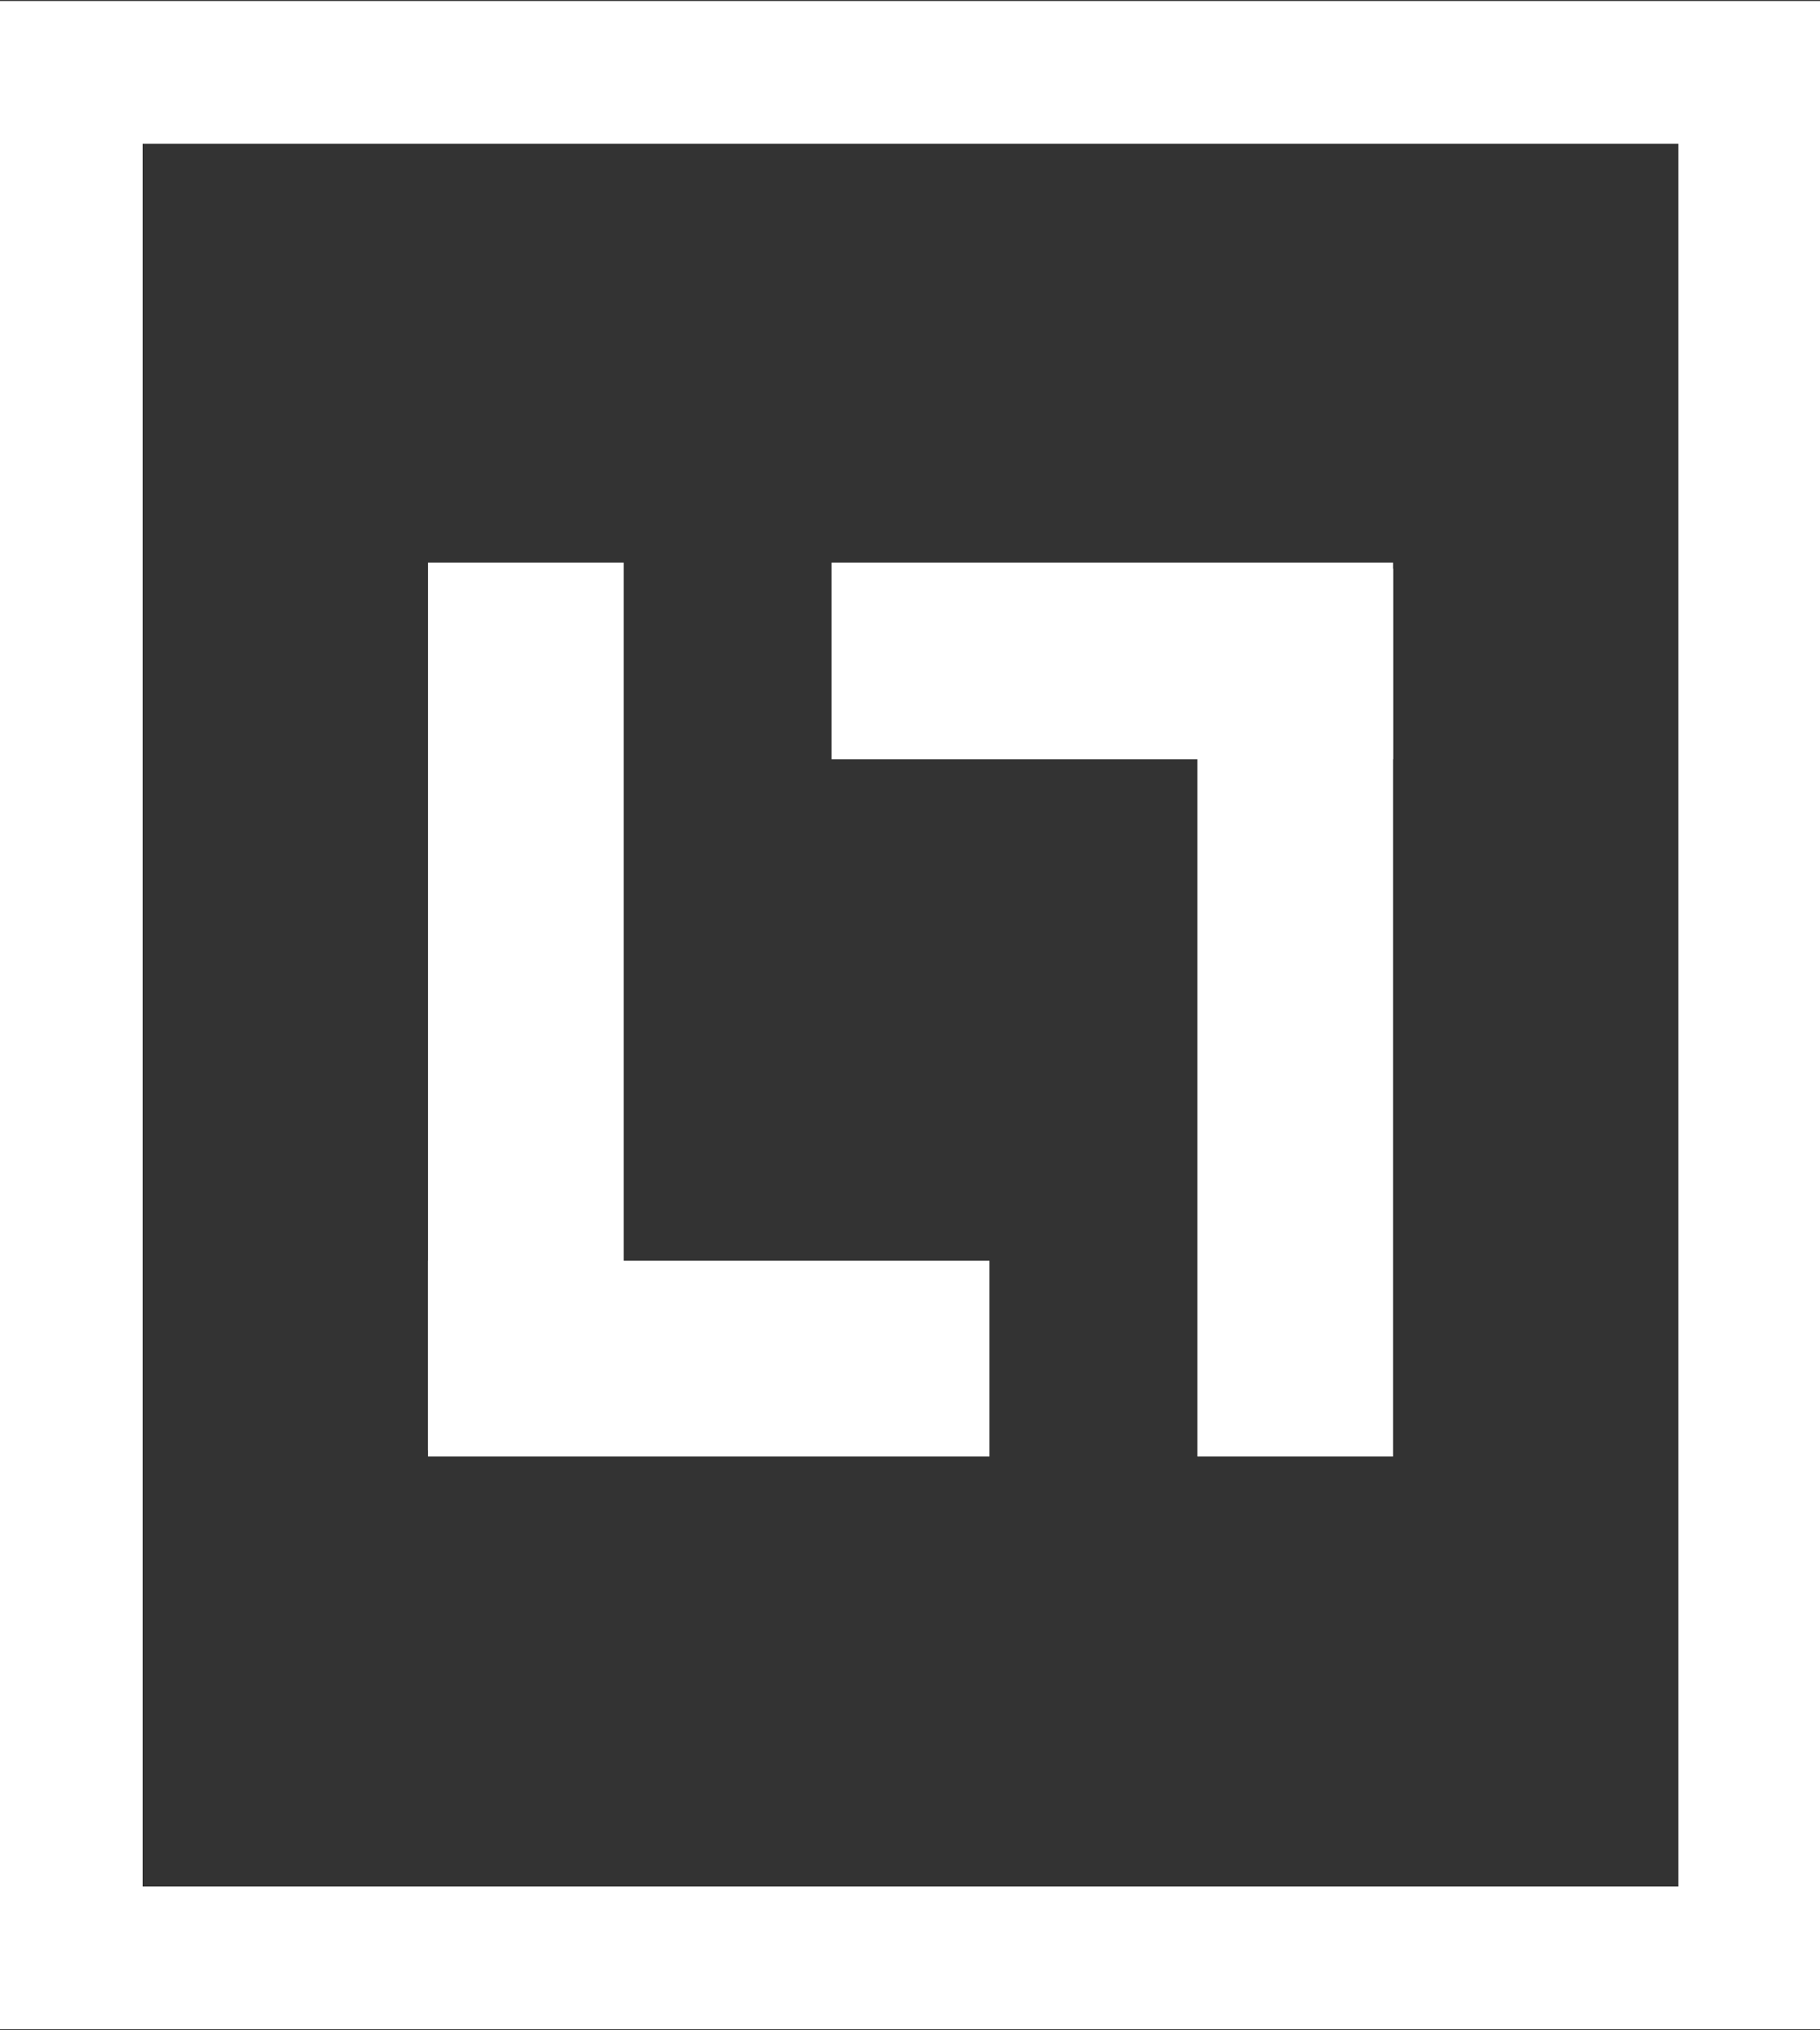 <?xml version="1.0" encoding="utf-8"?>
<!-- Generator: Adobe Illustrator 21.0.1, SVG Export Plug-In . SVG Version: 6.00 Build 0)  -->
<svg version="1.1" id="Layer_1" xmlns="http://www.w3.org/2000/svg" xmlns:xlink="http://www.w3.org/1999/xlink" x="0px" y="0px"
	 viewBox="0 0 178.6 199.2" style="enable-background:new 0 0 178.6 199.2;" xml:space="preserve">
<rect x="0" y="0" width="178.6" height="199.2" fill="#333333" stroke="none"/>
<style type="text/css">
	.st0{display:none;}
	.st1{display:inline;fill-rule:evenodd;clip-rule:evenodd;fill:none;stroke:#000000;stroke-width:14;stroke-miterlimit:100;}
	.st2{display:inline;}
	.st3{fill:none;}
	.st4{stroke:#000000;stroke-width:0.75;stroke-miterlimit:100;}
	.st5{stroke:#000000;stroke-width:0.5;stroke-miterlimit:100;}
	.st6{fill:#FFFFFF;}
</style>
<g id="New_Logo_-_original" class="st0">
	<rect x="-52.7" y="279.4" class="st1" width="164.6" height="185.2"/>
	<g class="st2">
		<rect x="-32.5" y="298.6" class="st3" width="124.2" height="22.4"/>
		<path d="M-19.1,301.6h2.2l-5.5,14.1h-2.1l-5.2-14.1h2.2l4.1,11.8L-19.1,301.6z"/>
		<path d="M-1.5,309.3v4.8h9v1.6h-11v-14.1H7.2v1.7h-8.7v4.4h7.6v1.7H-1.5z"/>
		<path d="M34.3,301.6v14.1h-1.9l-8.5-11.5l0.2,11.5h-1.9v-14.1h1.9l8.4,11.3l-0.1-11.3H34.3z"/>
		<path d="M61.8,301.6v9c0,0.6,0,1.2-0.2,1.8c-0.4,1.7-2.2,3.6-5.8,3.6c-1.1,0-3.3-0.2-4.8-1.9c-1-1.2-1-2.3-1-3.8v-8.8h2.1v8.5
			c0,1.3,0,2.4,0.8,3.3c0.9,1,2.3,1.1,2.9,1.1c1.8,0,3.3-0.8,3.7-2.3c0.2-0.6,0.2-1.2,0.2-2.1v-8.5H61.8z"/>
		<path d="M79.6,309.3v4.8h9v1.6h-11v-14.1h10.7v1.7h-8.7v4.4h7.6v1.7H79.6z"/>
	</g>
	<g class="st2">
		<rect x="-32.5" y="407.3" class="st3" width="124.2" height="50.4"/>
		<path d="M-24.6,424.1c-1.6,1.1-3.7,1.2-5.1,1.2v-1.9c3.9-0.1,5.1-1.3,5.4-4.1h2.2v19.5h-2.5V424.1z"/>
		<path d="M13.2,436.9H17v2h-3.7v6.2h-2.4v-6.2H-1.9v-2l12.7-17.4h2.4V436.9z M10.8,436.9v-3.5c0-2.5,0-8.5,0.3-11.6
			c-0.5,1-0.7,1.3-2.6,4.2l-7.7,10.9H10.8z"/>
		<path d="M52.6,436.8v2H35.4V437c3.1-1.9,4.9-3.1,7.2-4.7c3.3-2.2,5.7-4.2,5.7-6.8c0-2.8-2.5-4.4-5.1-4.4c-3,0-5.4,1.9-5.4,4.8
			c0,0.6,0.1,0.9,0.2,1.3l-2.7-0.8c-0.3-4.7,3.5-7.3,7.9-7.3c5,0,7.7,3,7.7,6.4c0,4.3-3.9,6.7-9.8,10.3l-2.4,1.2L52.6,436.8z"/>
		<path d="M79.7,439.2c-6.4,0-9.4-4.9-9.4-10.1c0-5.7,3.5-10,9.6-10c5.7,0,9.2,3.9,9.2,9.8C89.2,435.6,85.1,439.2,79.7,439.2z
			 M84.7,423.1c-1.1-1.2-2.8-2.1-4.9-2.1c-3.9,0-7,2.9-7,8.2c0,4.4,2.2,8.1,7,8.1c1.1,0,3-0.1,4.6-1.7c1.9-1.8,2.2-4.6,2.2-6.6
			C86.6,426.9,86.2,424.7,84.7,423.1z"/>
	</g>
</g>
<g id="Original_Logo" class="st0">
	<rect x="8.3" y="7.3" class="st1" width="165.1" height="185.2"/>
	<g class="st2">
		<rect x="28.5" y="32" class="st3" width="124.5" height="22.4"/>
		<path class="st4" d="M41.9,35h2.2l-5.5,14.1h-2.1L31.3,35h2.2l4.1,11.8L41.9,35z"/>
		<path class="st4" d="M59.6,42.6v4.8h9v1.6h-11V35h10.7v1.7h-8.7V41h7.6v1.7H59.6z"/>
		<path class="st4" d="M95.5,35v14.1h-1.9l-8.5-11.5l0.2,11.5h-1.9V35h1.9l8.5,11.3L93.6,35H95.5z"/>
		<path class="st4" d="M123.1,34.9v9c0,0.6,0,1.2-0.2,1.8c-0.4,1.7-2.2,3.6-5.8,3.6c-1.1,0-3.3-0.2-4.8-1.9c-1-1.2-1-2.3-1-3.8v-8.8
			h2.1v8.5c0,1.3,0,2.4,0.8,3.3c0.9,1,2.3,1.1,2.9,1.1c1.8,0,3.3-0.8,3.7-2.3c0.2-0.6,0.2-1.2,0.2-2.1v-8.5H123.1z"/>
		<path class="st4" d="M140.9,42.6v4.8h9v1.6h-11V35h10.7v1.7h-8.7V41h7.6v1.7H140.9z"/>
	</g>
	<g class="st2">
		<rect x="33.6" y="140.7" class="st3" width="114.4" height="34.2"/>
		<path class="st5" d="M43.9,155.7c-1.3,1-3.1,1.1-4.3,1.1V155c3.3-0.1,4.3-1.2,4.6-3.6H46v17.4h-2.1V155.7z"/>
		<path class="st5" d="M76.6,167.1h3.2v1.7h-3.2v5.5h-2.1v-5.5H63.8v-1.7l10.7-15.5h2.1V167.1z M74.5,167.1v-3.1
			c0-2.2,0-7.6,0.3-10.3c-0.4,0.9-0.6,1.2-2.2,3.8l-6.5,9.7H74.5z"/>
		<path class="st5" d="M110.6,167v1.8H96v-1.6c2.6-1.7,4.1-2.7,6.1-4.2c2.8-1.9,4.9-3.8,4.9-6.1c0-2.5-2.1-4-4.3-4
			c-2.5,0-4.6,1.7-4.6,4.3c0,0.5,0.1,0.8,0.2,1.2l-2.3-0.7c-0.3-4.2,3-6.5,6.7-6.5c4.2,0,6.5,2.7,6.5,5.7c0,3.9-3.3,6-8.3,9.2
			l-2,1.1L110.6,167z"/>
		<path class="st5" d="M134.1,169.2c-5.4,0-7.9-4.4-7.9-9c0-5.1,3-8.9,8.1-8.9c4.8,0,7.7,3.5,7.8,8.7
			C142.2,166,138.7,169.2,134.1,169.2z M138.4,154.7c-0.9-1.1-2.3-1.8-4.1-1.8c-3.3,0-5.9,2.6-5.9,7.3c0,3.9,1.9,7.2,5.9,7.2
			c0.9,0,2.5-0.1,3.9-1.5c1.6-1.6,1.9-4.1,1.9-5.9C140,158.1,139.7,156.2,138.4,154.7z"/>
	</g>
	<g class="st2">
		<g>
			<rect x="58" y="71.4" class="st5" width="13" height="60.8"/>
			
				<rect x="70.7" y="106.9" transform="matrix(6.123234e-17 -1 1 6.123234e-17 -48.835 203.323)" class="st5" width="13" height="38.4"/>
		</g>
		<g>
			
				<rect x="111.3" y="71.8" transform="matrix(-1 -1.224647e-16 1.224647e-16 -1 235.718 204.436)" class="st5" width="13" height="60.8"/>
			
				<rect x="98.7" y="58.7" transform="matrix(-1.836970e-16 1 -1 -1.836970e-16 183.134 -27.241)" class="st5" width="13" height="38.4"/>
		</g>
	</g>
</g>
<g id="Original_Logo_1_" class="st0">
	<rect x="-43.2" y="33" class="st1" width="164.6" height="185.2"/>
	<g class="st2">
		<path class="st4" d="M-9.6,60.7h2.2l-5.5,14.1h-2.1l-5.2-14.1h2.2l4.1,11.8L-9.6,60.7z"/>
		<path class="st4" d="M8,68.4v4.8h9v1.6H6V60.7h10.7v1.7H8v4.4h7.6v1.7H8z"/>
		<path class="st4" d="M43.8,60.7v14.1h-1.9l-8.5-11.5l0.2,11.5h-1.9V60.7h1.9L42,72l-0.1-11.3H43.8z"/>
		<path class="st4" d="M71.3,60.7v9c0,0.6,0,1.2-0.2,1.8c-0.4,1.7-2.2,3.6-5.8,3.6c-1.1,0-3.3-0.2-4.8-1.9c-1-1.2-1-2.3-1-3.8v-8.8
			h2.1v8.5c0,1.3,0,2.4,0.8,3.3c0.9,1,2.3,1.1,2.9,1.1c1.8,0,3.3-0.8,3.7-2.3c0.2-0.6,0.2-1.2,0.2-2.1v-8.5H71.3z"/>
		<path class="st4" d="M89.1,68.4v4.8h9v1.6h-11V60.7h10.7v1.7h-8.7v4.4h7.6v1.7H89.1z"/>
	</g>
	<g class="st2">
		<path class="st5" d="M-7.6,181.4c-1.3,1-3.1,1.1-4.3,1.1v-1.7c3.3-0.1,4.3-1.2,4.6-3.6h1.9v17.4h-2.1V181.4z"/>
		<path class="st5" d="M25,192.8h3.2v1.7H25v5.5h-2.1v-5.5H12.3v-1.7l10.7-15.5H25V192.8z M22.9,192.8v-3.1c0-2.2,0-7.6,0.3-10.3
			c-0.4,0.9-0.6,1.2-2.2,3.8l-6.5,9.7H22.9z"/>
		<path class="st5" d="M58.9,192.7v1.8H44.4v-1.6c2.6-1.7,4.1-2.7,6.1-4.2c2.8-1.9,4.8-3.8,4.8-6.1c0-2.5-2.1-4-4.3-4
			c-2.5,0-4.6,1.7-4.6,4.3c0,0.5,0.1,0.8,0.2,1.2l-2.3-0.7c-0.3-4.2,3-6.5,6.7-6.5c4.2,0,6.5,2.7,6.5,5.7c0,3.9-3.3,6-8.3,9.2
			l-2,1.1L58.9,192.7z"/>
		<path class="st5" d="M82.4,194.9c-5.4,0-7.9-4.4-7.9-9c0-5.1,3-8.9,8.1-8.9c4.8,0,7.7,3.5,7.8,8.7
			C90.4,191.7,86.9,194.9,82.4,194.9z M86.6,180.5c-0.9-1.1-2.3-1.8-4.1-1.8c-3.3,0-5.9,2.6-5.9,7.3c0,3.9,1.9,7.2,5.9,7.2
			c0.9,0,2.5-0.1,3.9-1.5c1.6-1.6,1.9-4.1,1.9-5.9C88.2,183.9,87.9,181.9,86.6,180.5z"/>
	</g>
	<g class="st2">
		<g>
			<rect x="6.5" y="97.2" class="st5" width="13" height="60.8"/>
			
				<rect x="19.1" y="132.7" transform="matrix(6.123234e-17 -1 1 6.123234e-17 -126.176 177.44)" class="st5" width="13" height="38.3"/>
		</g>
		<g>
			
				<rect x="59.6" y="97.6" transform="matrix(-1 -1.224647e-16 1.224647e-16 -1 132.274 255.894)" class="st5" width="13" height="60.8"/>
			
				<rect x="47" y="84.5" transform="matrix(-1.836970e-16 1 -1 -1.836970e-16 157.175 50.175)" class="st5" width="13" height="38.3"/>
		</g>
	</g>
</g>
<polygon id="Box" class="st6" points="171.7,192.1 171.7,185.1 14,185.1 14,14.1 164.7,14.1 164.7,192.1 171.7,192.1 171.7,185.1 
	171.7,192.1 178.7,192.1 178.7,0.1 0,0.1 0,199.1 178.7,199.1 178.7,192.1 "/>
<g id="Transform_Mark">
	<rect x="42.3" y="55.6" class="st6" width="18.5" height="86.4"/>
	<polygon class="st6" points="60.8,142 60.8,141.6 42.7,141.6 42.7,55.9 60.5,55.9 60.5,142 60.8,142 60.8,141.6 60.8,142 61.2,142 
		61.2,55.2 42,55.2 42,142.3 61.2,142.3 61.2,142 	"/>
	<rect x="42.3" y="124" class="st6" width="54.5" height="18.5"/>
	<polygon class="st6" points="96.8,124 96.4,124 96.4,142.2 42.7,142.2 42.7,124.4 96.8,124.4 96.8,124 96.4,124 96.8,124 
		96.8,123.7 42,123.7 42,142.9 97.1,142.9 97.1,123.7 96.8,123.7 	"/>
	<rect x="117.9" y="56.2" class="st6" width="18.5" height="86.4"/>
	<polygon class="st6" points="117.9,56.2 117.9,56.5 136,56.5 136,142.2 118.2,142.2 118.2,56.2 117.9,56.2 117.9,56.5 117.9,56.2 
		117.5,56.2 117.5,142.9 136.7,142.9 136.7,55.8 117.5,55.8 117.5,56.2 	"/>
	<rect x="81.9" y="55.6" class="st6" width="54.5" height="18.5"/>
	<polygon class="st6" points="81.9,74.1 82.3,74.1 82.3,55.9 136,55.9 136,73.8 81.9,73.8 81.9,74.1 82.3,74.1 81.9,74.1 81.9,74.5 
		136.7,74.5 136.7,55.2 81.6,55.2 81.6,74.5 81.9,74.5 	"/>
</g>
<g>
</g>
<g>
</g>
<g>
</g>
<g>
</g>
<g>
</g>
</svg>
